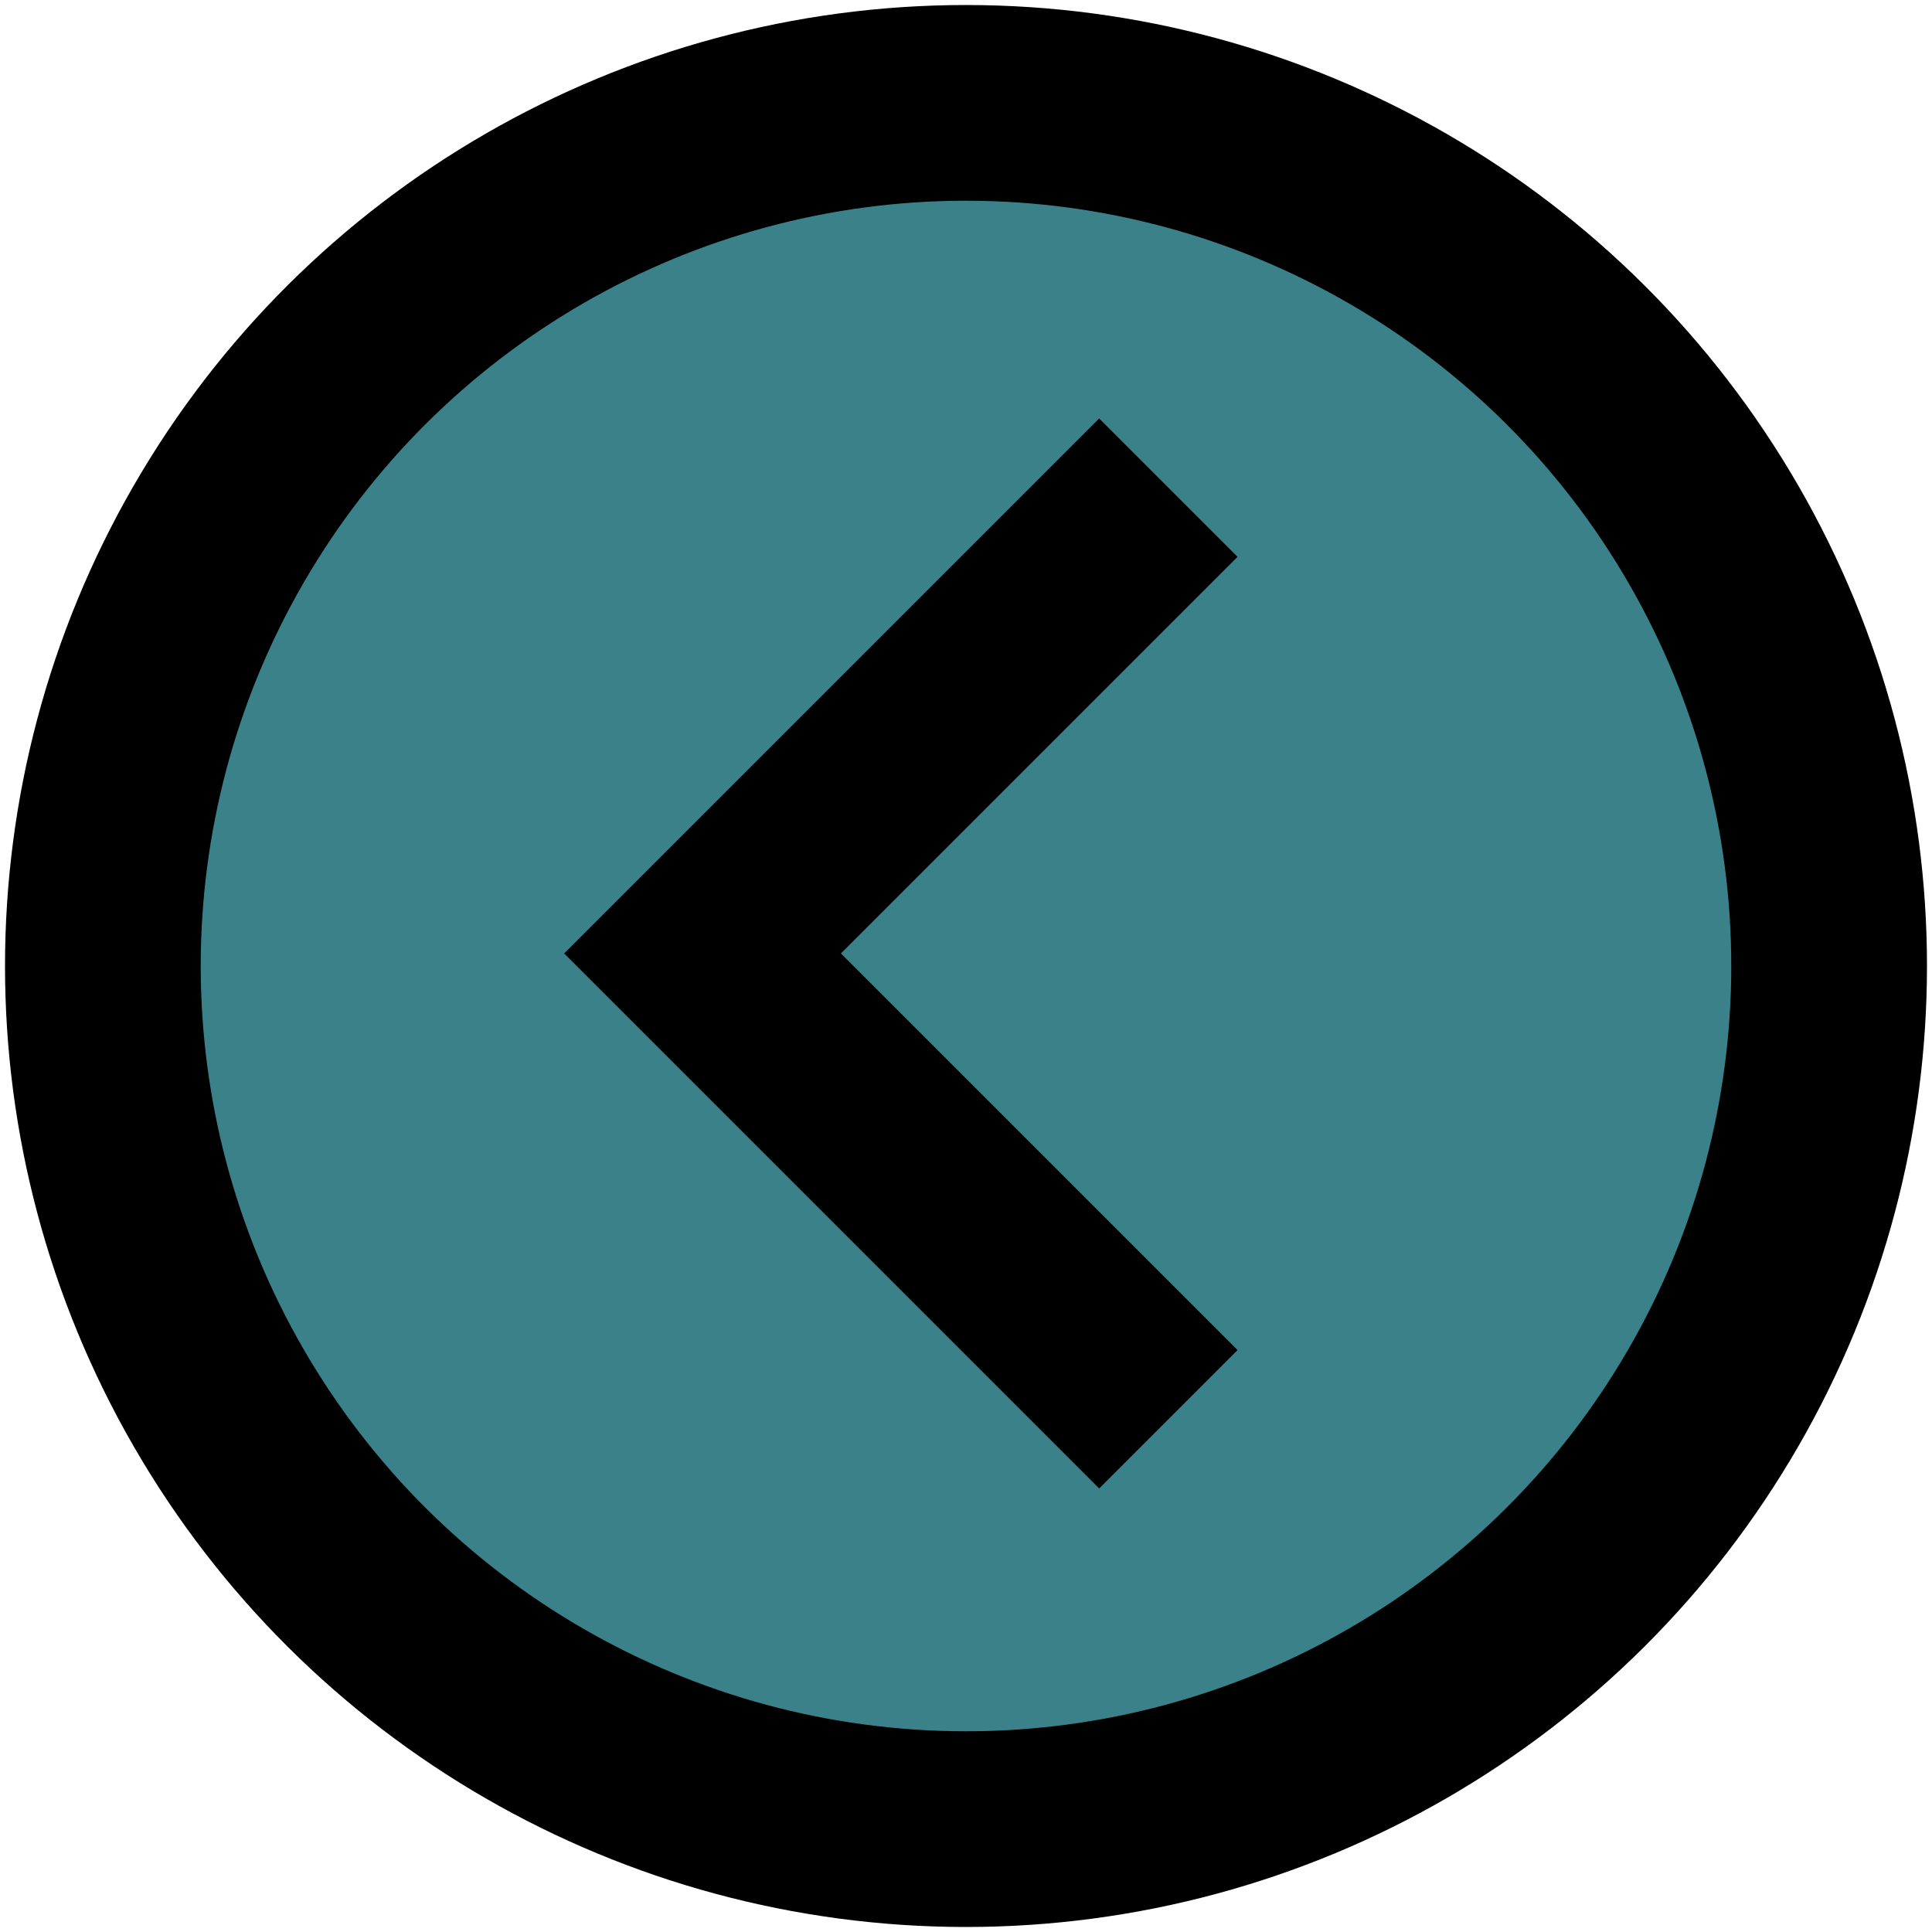 <svg width="77" height="77" viewBox="0 0 77 77" fill="none" xmlns="http://www.w3.org/2000/svg">
<circle cx="38.5" cy="38.5" r="34.4" transform="rotate(-90 38.5 38.5)" fill="#3B818A" stroke="black" stroke-width="7.8"/>
<path d="M46.565 19.435L28 38L46.565 56.565" stroke="black" stroke-width="7.8"/>
</svg>
